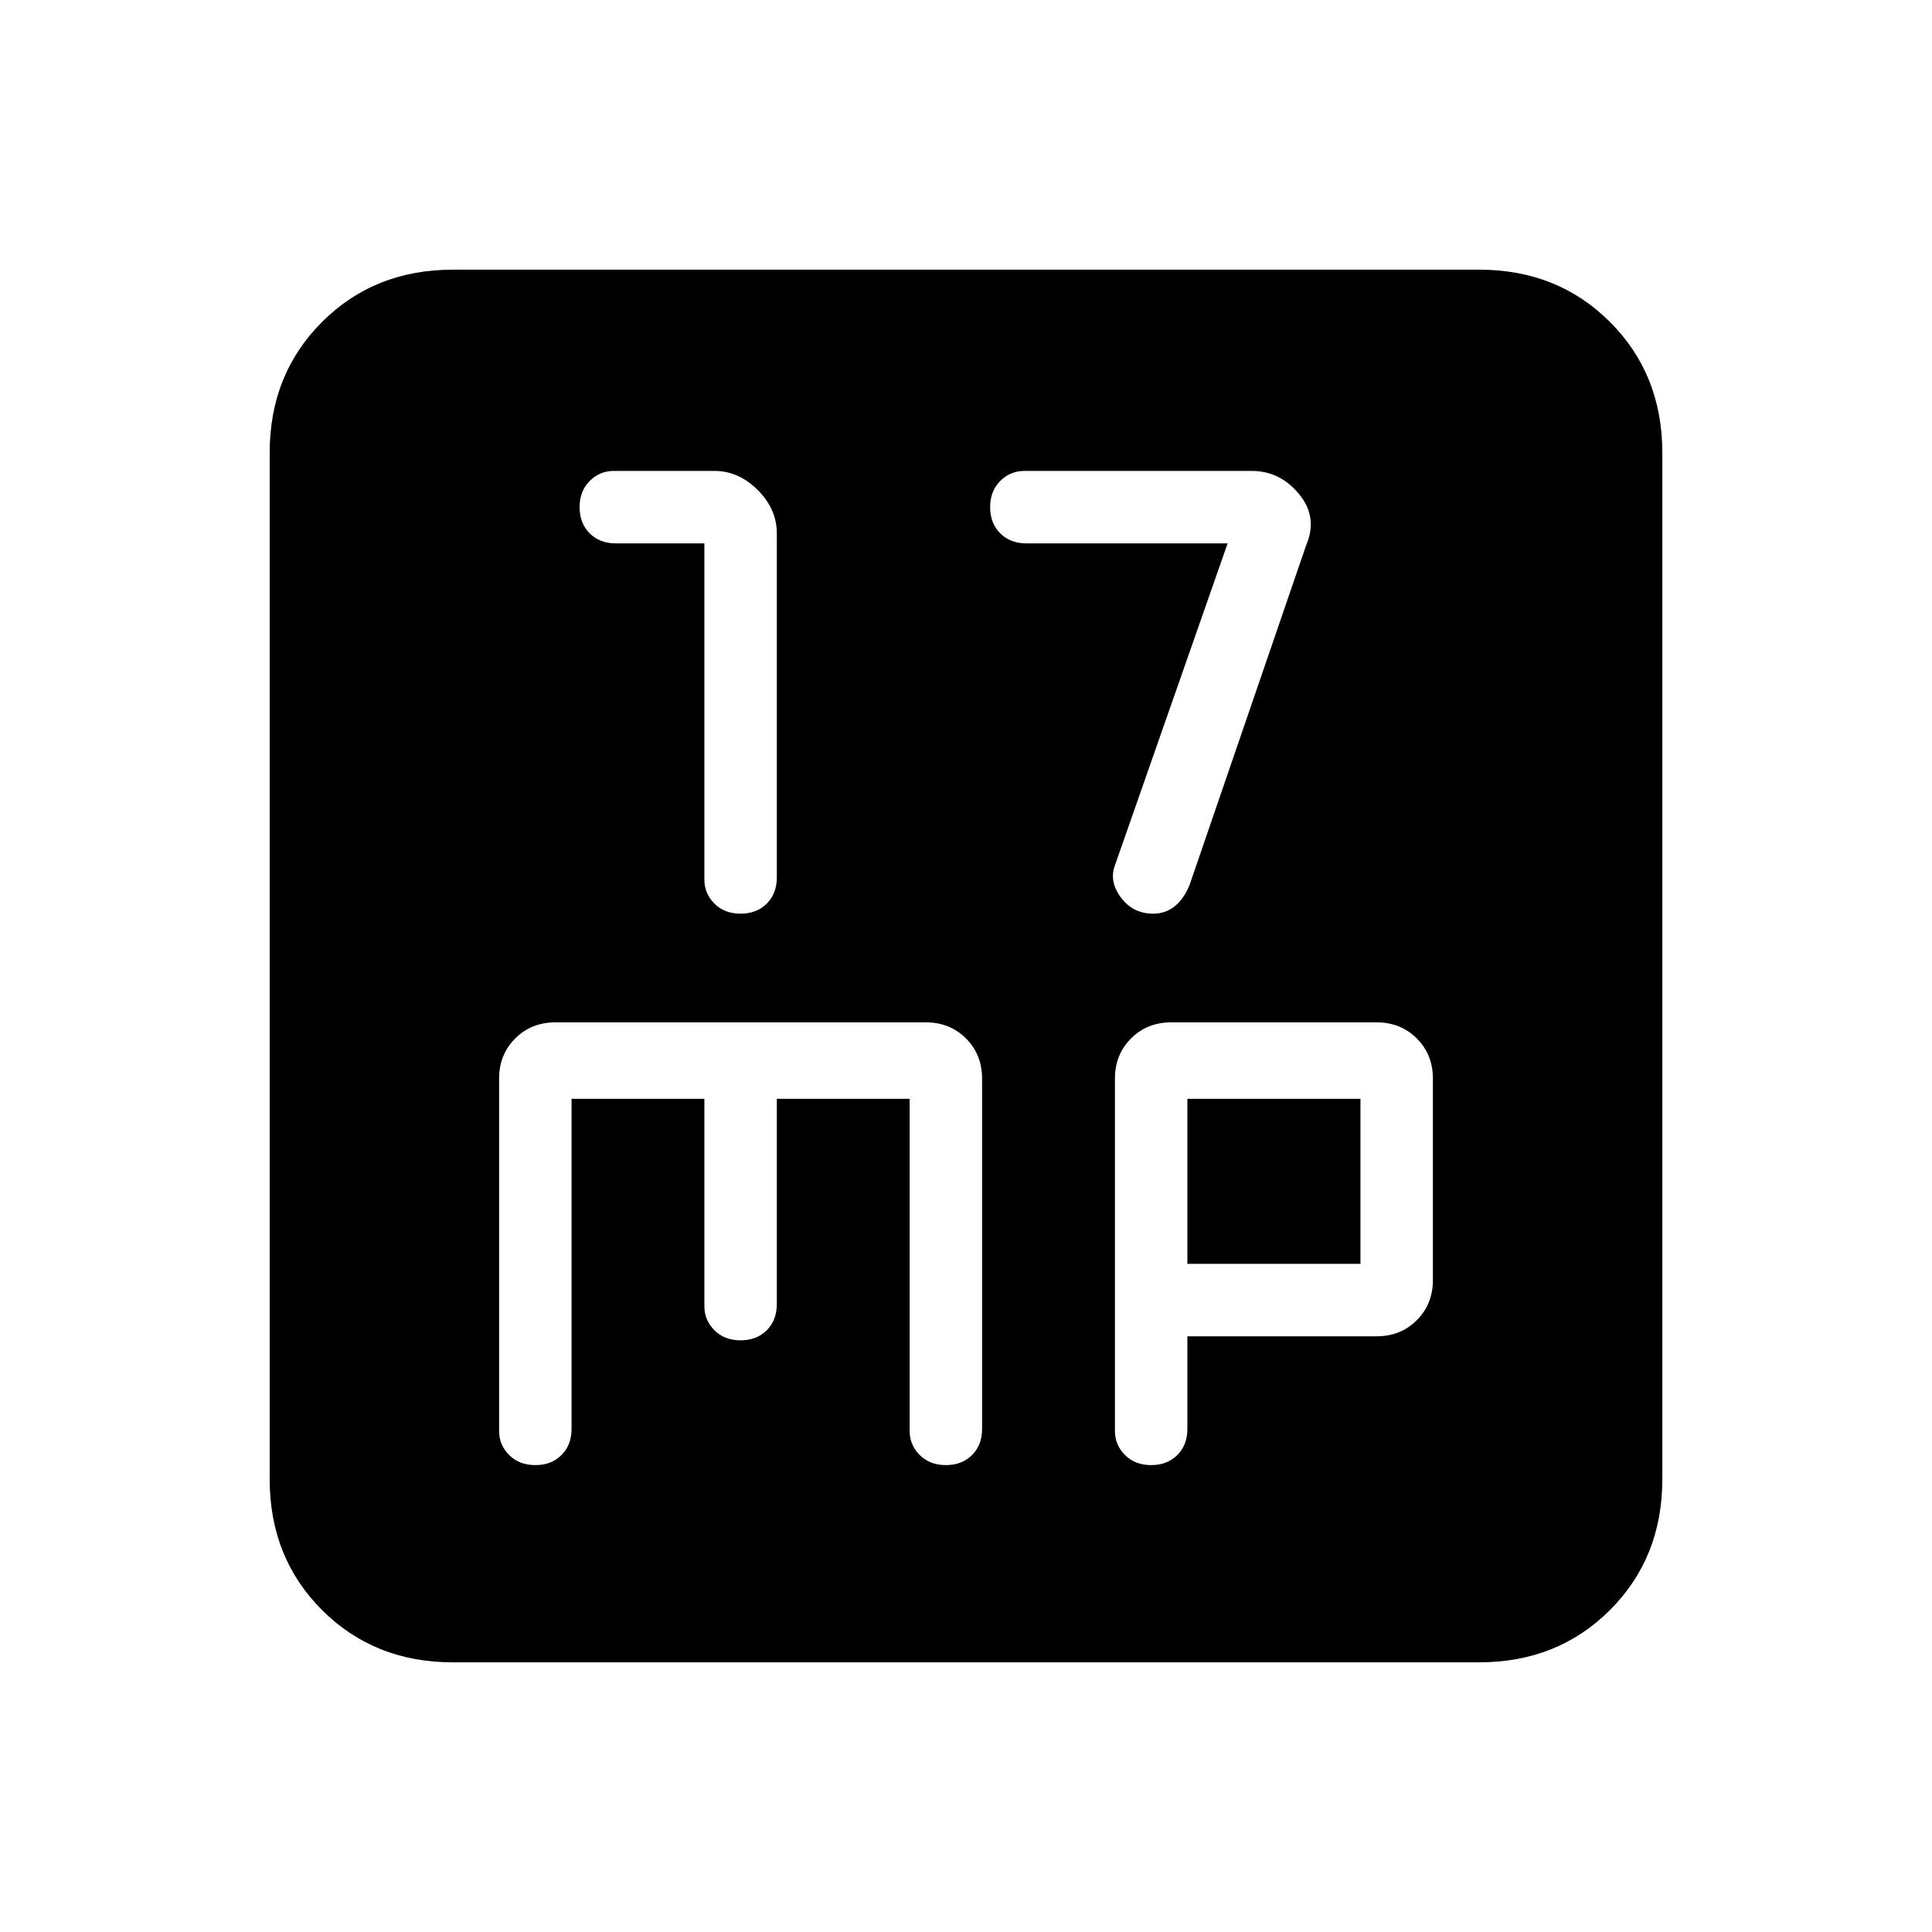 <svg xmlns="http://www.w3.org/2000/svg" height="24" width="24"><path d="M9.2 11.35Q9.4 11.35 9.525 11.225Q9.65 11.1 9.65 10.9V6.625Q9.65 6.325 9.413 6.087Q9.175 5.85 8.875 5.85H7.625Q7.45 5.85 7.325 5.975Q7.2 6.1 7.2 6.3Q7.2 6.5 7.325 6.625Q7.45 6.75 7.65 6.75H8.75V10.925Q8.75 11.1 8.875 11.225Q9 11.35 9.2 11.35ZM14.325 11.35Q14.475 11.35 14.588 11.262Q14.7 11.175 14.775 11L16.225 6.775Q16.375 6.425 16.137 6.137Q15.9 5.85 15.55 5.85H12.725Q12.55 5.85 12.425 5.975Q12.3 6.1 12.3 6.3Q12.3 6.5 12.425 6.625Q12.55 6.75 12.75 6.75H15.25L13.85 10.75Q13.775 10.95 13.925 11.15Q14.075 11.35 14.325 11.35ZM5.625 20.65Q4.65 20.65 4 20Q3.35 19.35 3.35 18.375V5.625Q3.35 4.65 4 4Q4.65 3.35 5.625 3.35H18.375Q19.35 3.35 20 4Q20.65 4.65 20.65 5.625V18.375Q20.65 19.35 20 20Q19.35 20.65 18.375 20.65ZM6.65 18.2Q6.85 18.2 6.975 18.075Q7.1 17.95 7.1 17.75V13.65H8.75V16.225Q8.75 16.4 8.875 16.525Q9 16.65 9.2 16.65Q9.4 16.65 9.525 16.525Q9.65 16.4 9.65 16.2V13.65H11.3V17.775Q11.3 17.95 11.425 18.075Q11.55 18.2 11.75 18.2Q11.95 18.2 12.075 18.075Q12.2 17.95 12.2 17.75V13.4Q12.2 13.1 12 12.9Q11.8 12.7 11.5 12.7H6.9Q6.6 12.7 6.4 12.9Q6.2 13.1 6.2 13.4V17.775Q6.2 17.95 6.325 18.075Q6.45 18.2 6.65 18.2ZM14.3 18.2Q14.5 18.2 14.625 18.075Q14.75 17.95 14.75 17.75V16.6H17.1Q17.4 16.6 17.6 16.4Q17.8 16.2 17.8 15.9V13.4Q17.8 13.1 17.6 12.9Q17.4 12.7 17.1 12.7H14.55Q14.25 12.7 14.05 12.9Q13.85 13.1 13.85 13.4V17.775Q13.85 17.95 13.975 18.075Q14.1 18.2 14.3 18.2ZM14.75 13.65H16.9V15.7H14.75Z"/></svg>